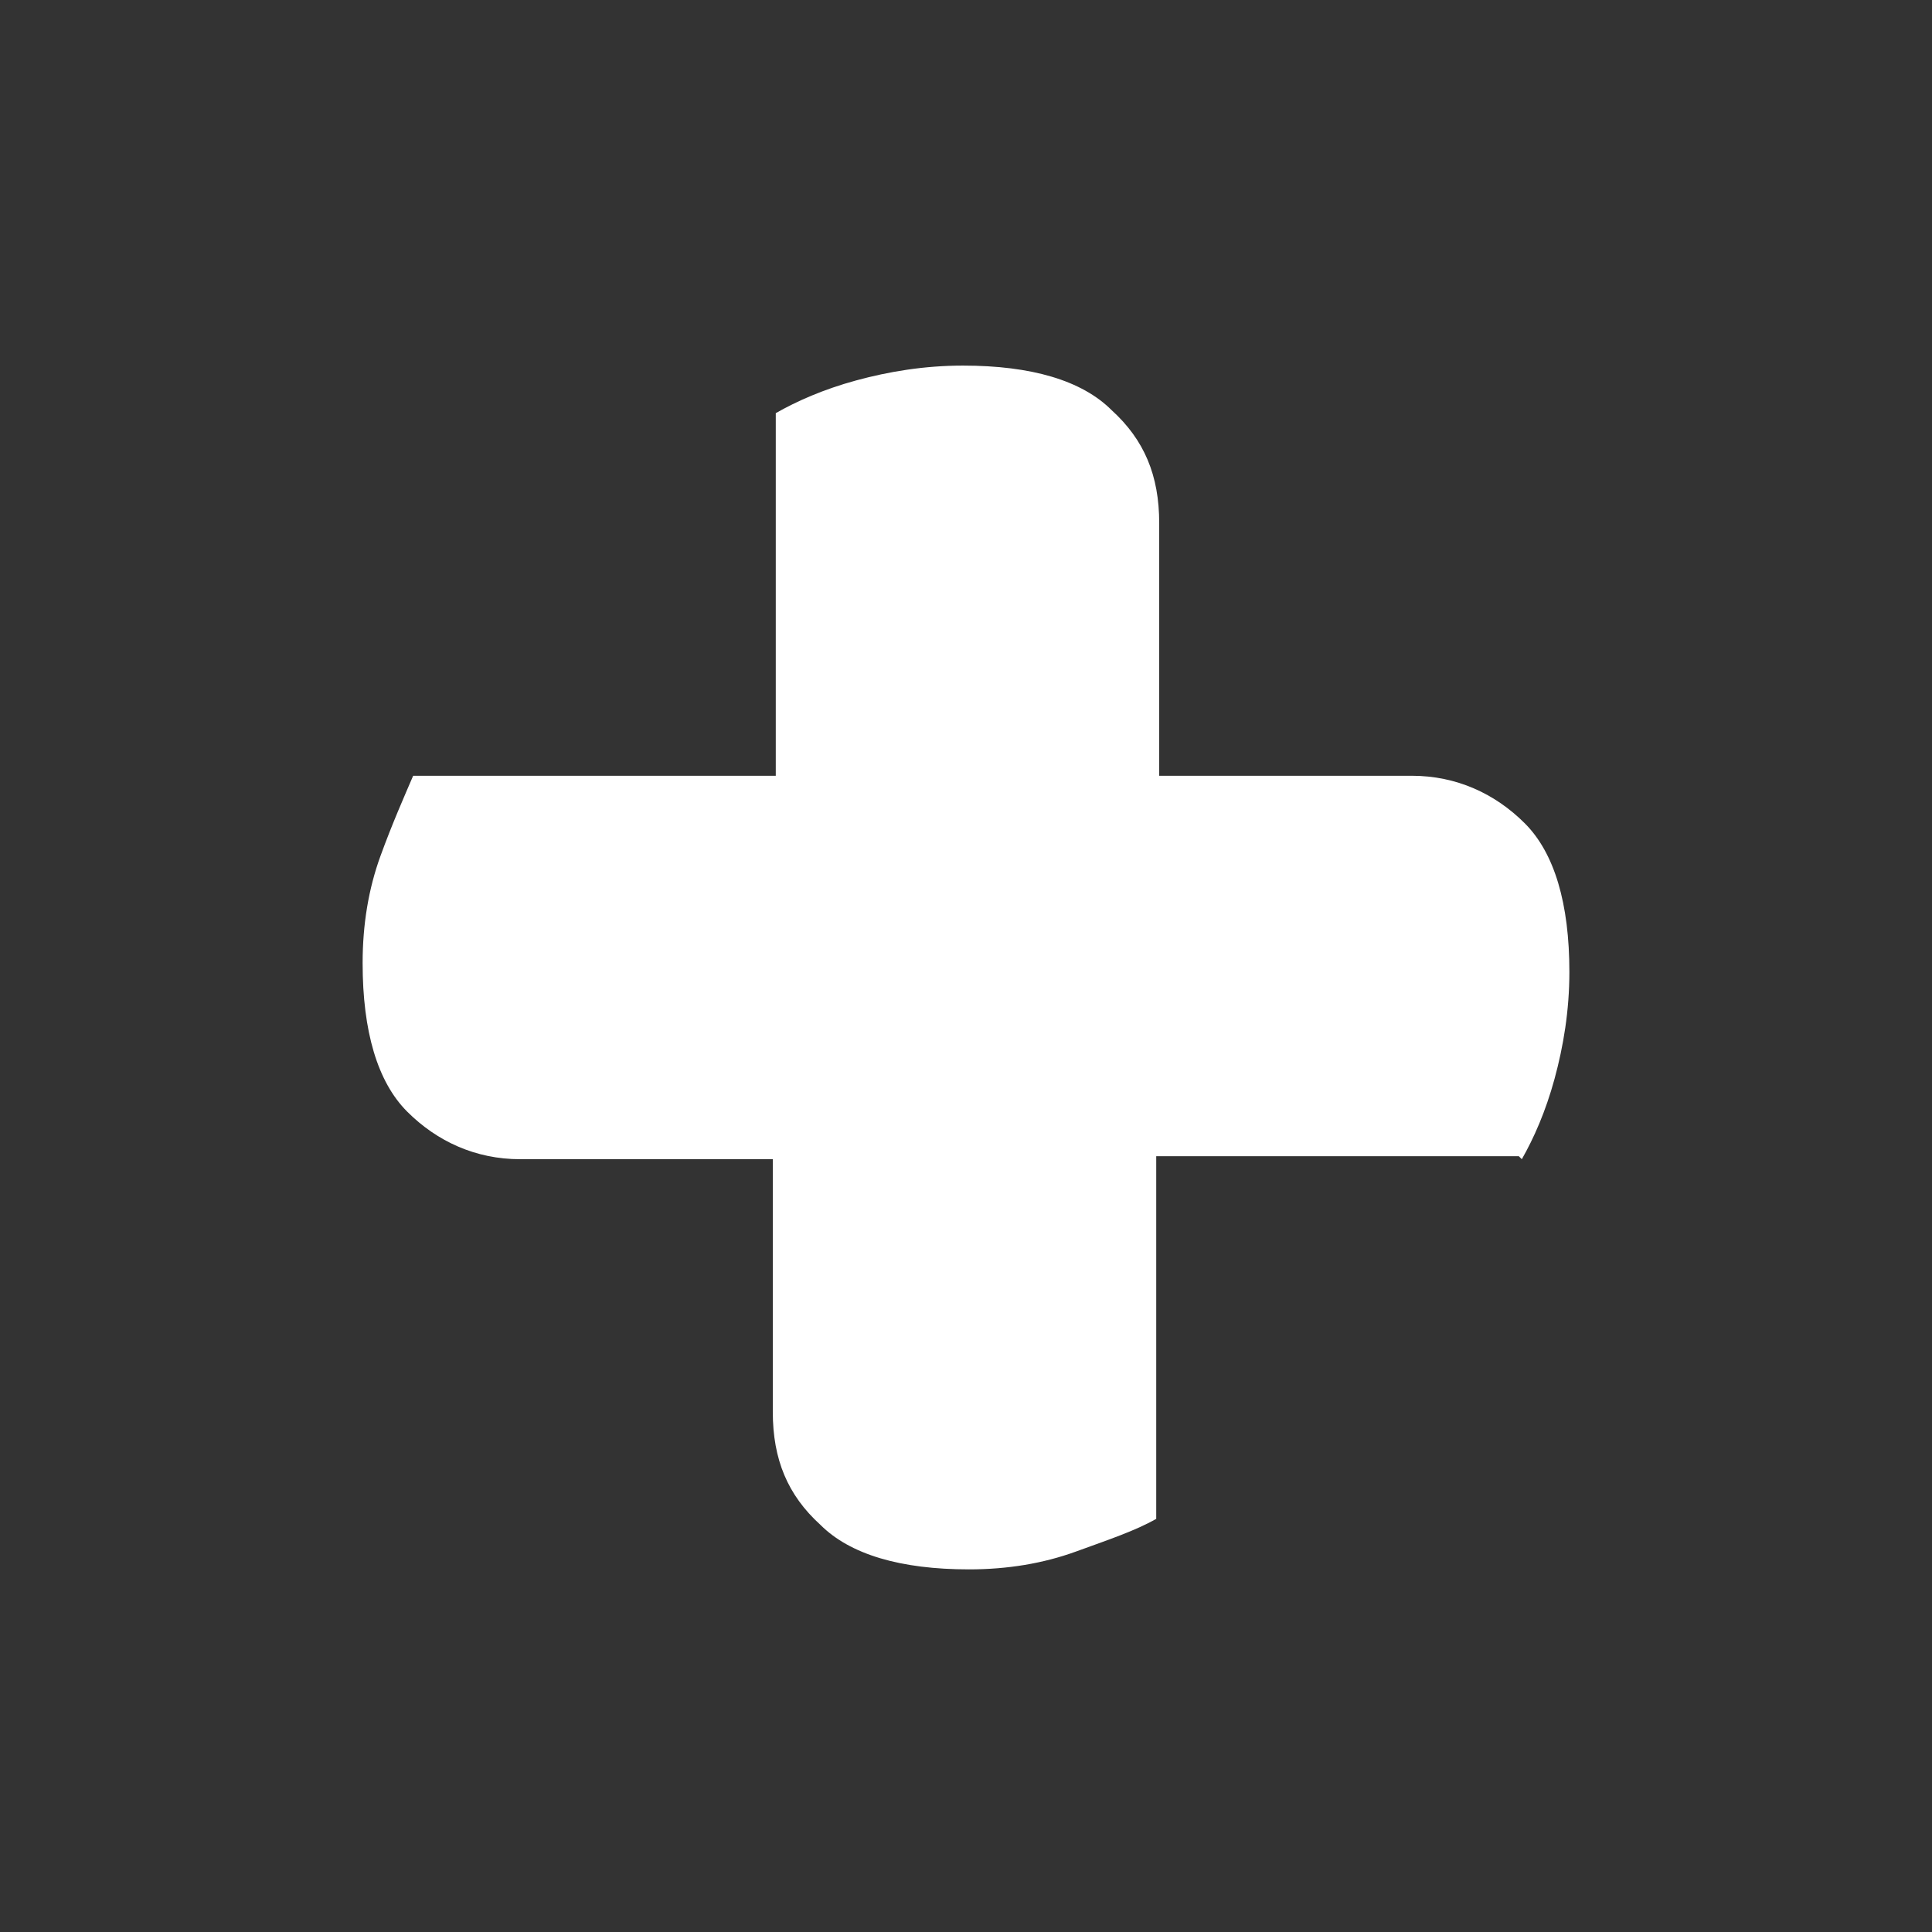 <?xml version="1.0" encoding="UTF-8"?>
<svg id="Layer_1" data-name="Layer 1" xmlns="http://www.w3.org/2000/svg" version="1.1" viewBox="0 0 65 65">
  <rect x="0" y="0" width="65" height="65" fill="#333333" stroke="none"/>
  <defs>
    <style>
      .cls-1 {
        fill: #fff;
        stroke-width: 0px;
      }
    </style>
  </defs>
  <path id="plus" class="cls-1" d="M51.2,39c.4-.7.8-1.6,1.1-2.7s.5-2.3.5-3.6c0-2.3-.5-4-1.5-5-1-1-2.3-1.6-3.8-1.6h-8.5v-8.5c0-1.6-.5-2.8-1.6-3.8-1-1-2.7-1.5-5-1.5-1.3,0-2.5.2-3.6.5s-2,.7-2.7,1.1v12.2s-12.2,0-12.2,0c-.3.7-.7,1.6-1.1,2.7-.4,1.1-.6,2.3-.6,3.6,0,2.3.5,4,1.5,5,1,1,2.3,1.6,3.8,1.6h8.5v8.5c0,1.6.5,2.8,1.6,3.8,1,1,2.7,1.5,5,1.5,1.3,0,2.5-.2,3.6-.6,1.1-.4,2-.7,2.7-1.1v-12.2h12.2Z"/>
</svg>